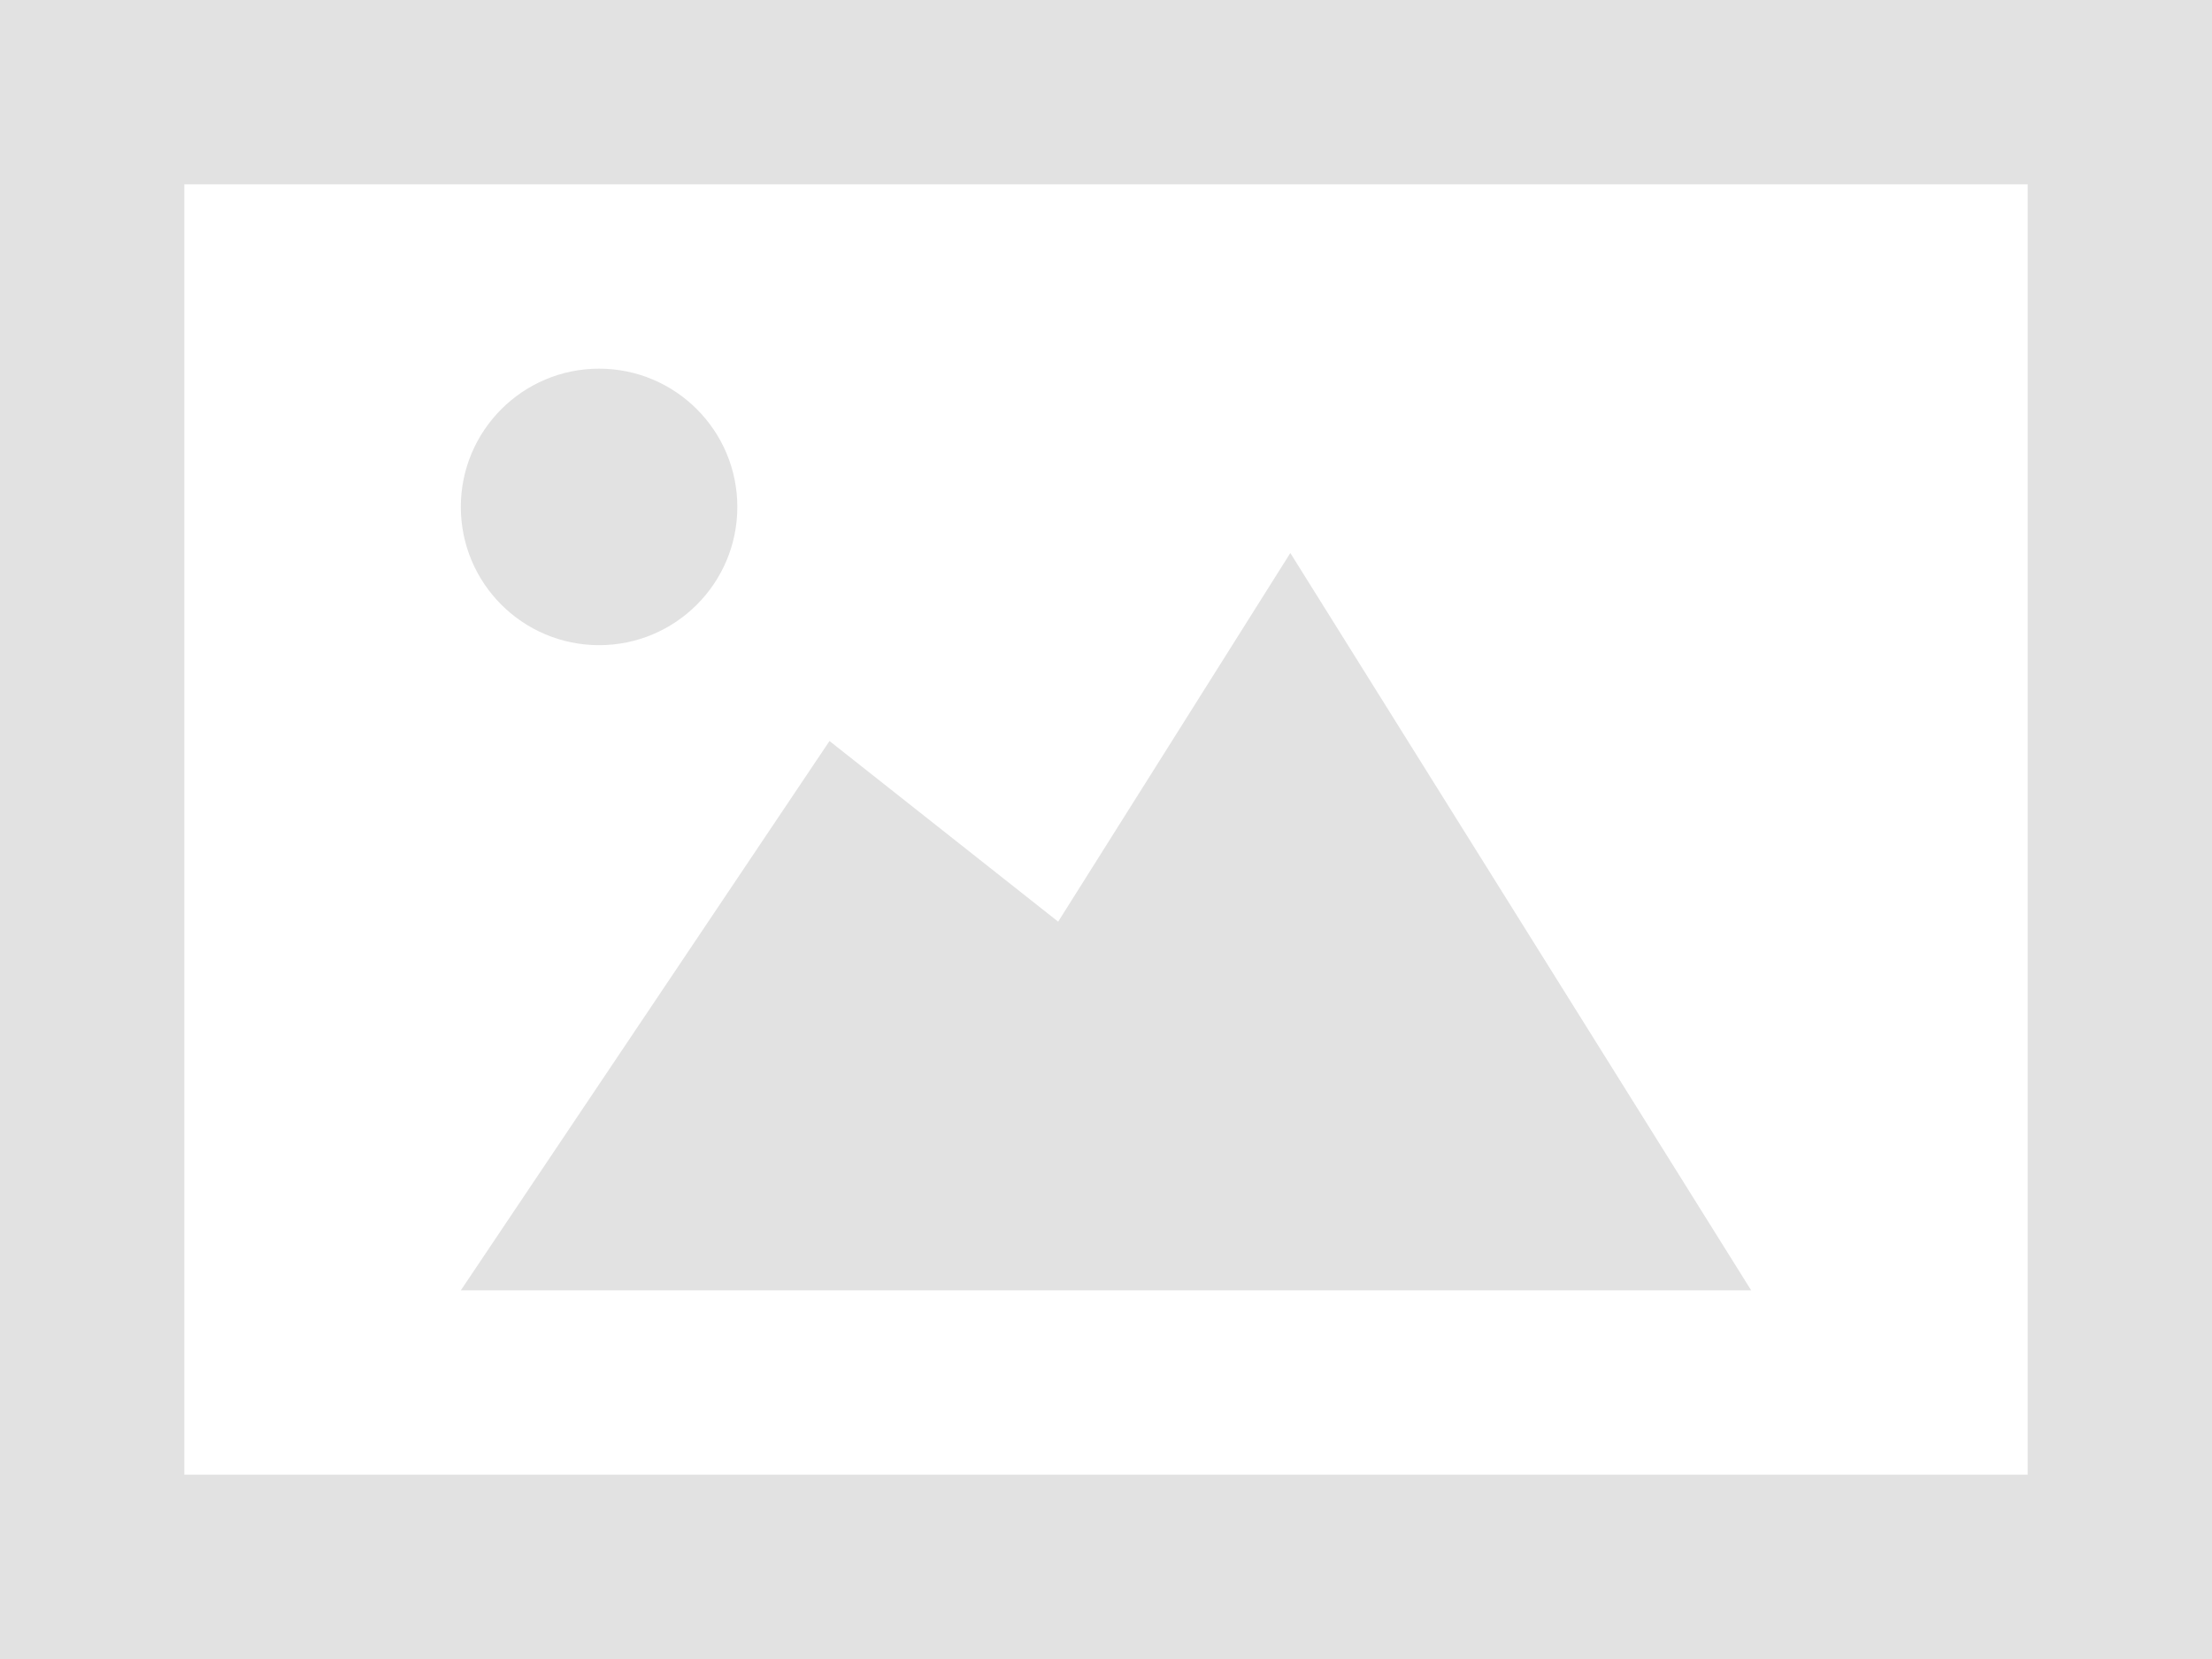 <?xml version="1.0" encoding="UTF-8"?>
<svg width="96px" height="72px" viewBox="0 0 96 72" version="1.1" xmlns="http://www.w3.org/2000/svg" xmlns:xlink="http://www.w3.org/1999/xlink">
    <!-- Generator: Sketch 50.2 (55047) - http://www.bohemiancoding.com/sketch -->
    <title>default_screenshot_icon</title>
    <desc>Created with Sketch.</desc>
    <defs></defs>
    <g id="浅色" stroke="none" stroke-width="1" fill="none" fill-rule="evenodd">
        <g id="default_screenshot" transform="translate(-259, -105)" fill="#E2E2E2" fill-rule="nonzero">
            <g id="iconmonstr-picture-1" transform="translate(259, 105)">
                <path d="M20,22 C20,18.688 22.688,16 26,16 C29.312,16 32,18.688 32,22 C32,25.316 29.312,28 26,28 C22.688,28 20,25.316 20,22 Z M56,24 L45.924,40 L36,32.16 L20,56 L76,56 L56,24 Z M88,8 L88,64 L8,64 L8,8 L88,8 Z M96,0 L0,0 L0,72 L96,72 L96,0 Z" id="default_screenshot_icon"></path>
            </g>
        </g>
    </g>
</svg>